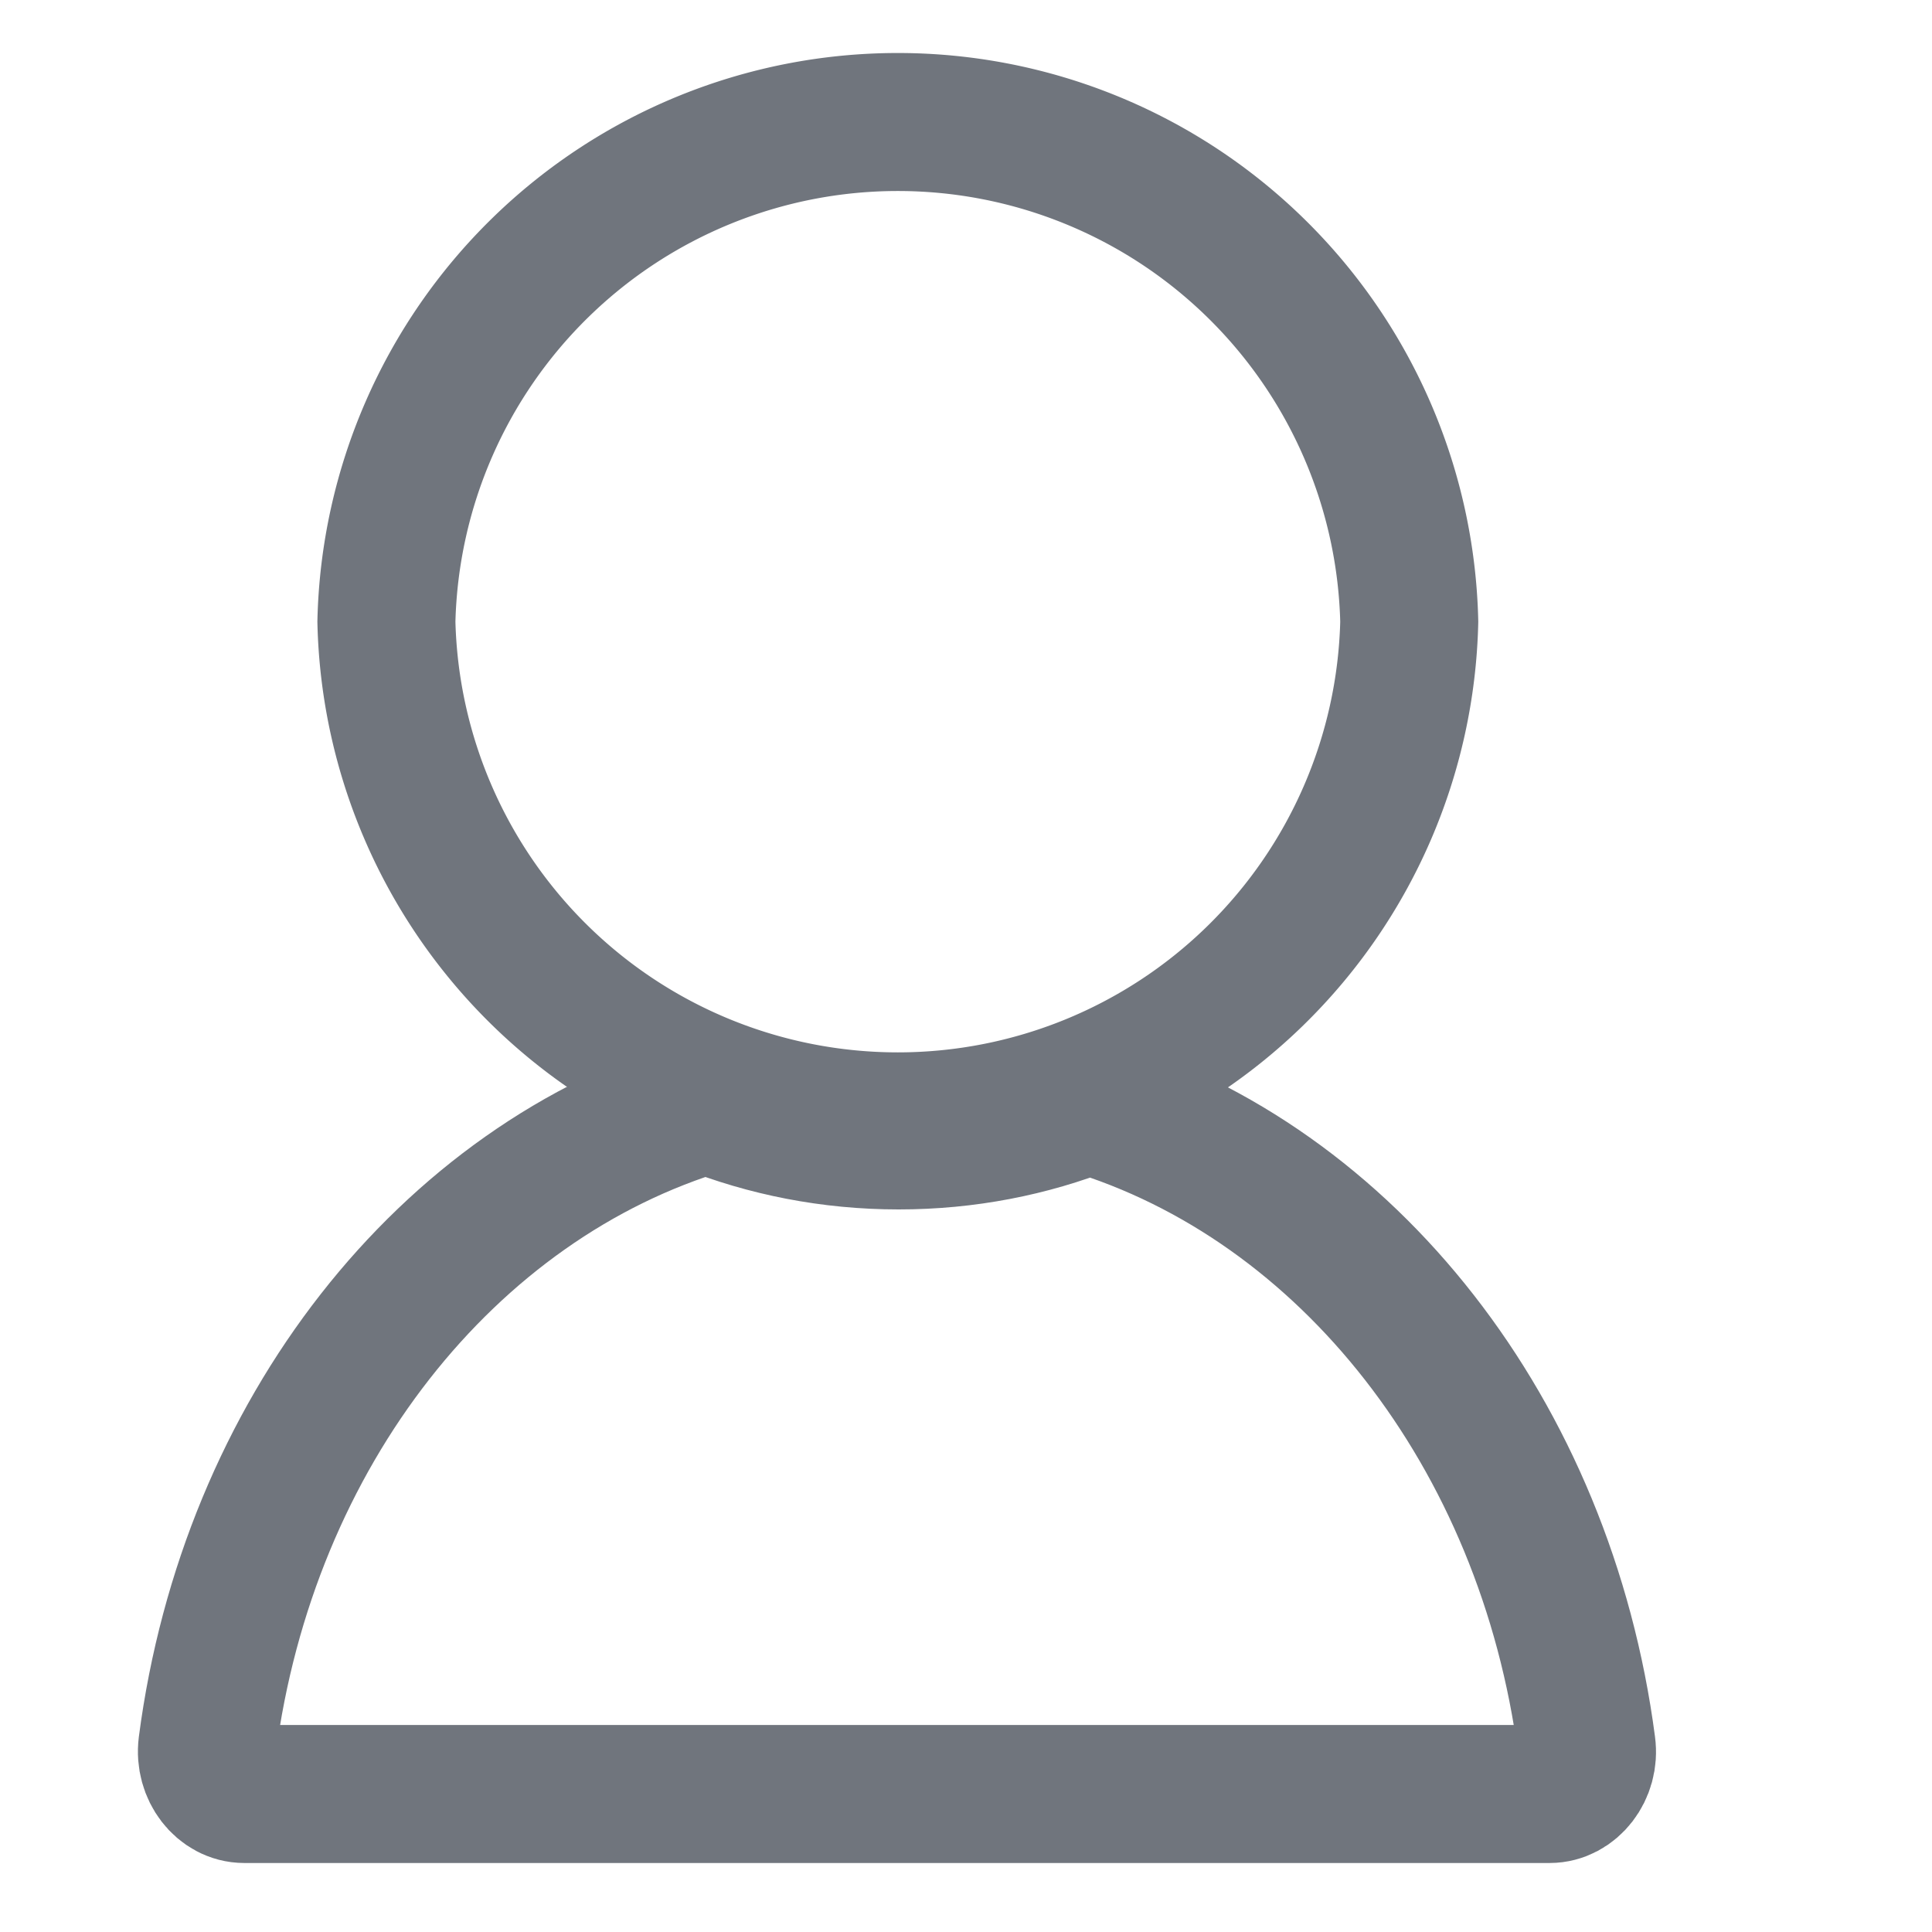<svg xmlns="http://www.w3.org/2000/svg" width="14" height="14" viewBox="0 0 14 14">
    <g fill="none" fill-rule="evenodd" stroke="#70757D" stroke-linecap="round">
        <path d="M10.212 4.505a3.707 3.707 0 0 0-7.412 0 3.707 3.707 0 0 0 7.412 0z"/>
        <path d="M7.89 8.005c1.874.565 3.311 2.384 3.607 4.645.025.184-.106.35-.268.35H1.77c-.162 0-.291-.166-.268-.35.296-2.267 1.741-4.09 3.622-4.65.427.17.896.264 1.388.264.488 0 .953-.092 1.377-.26z"/>
    </g>
</svg>
